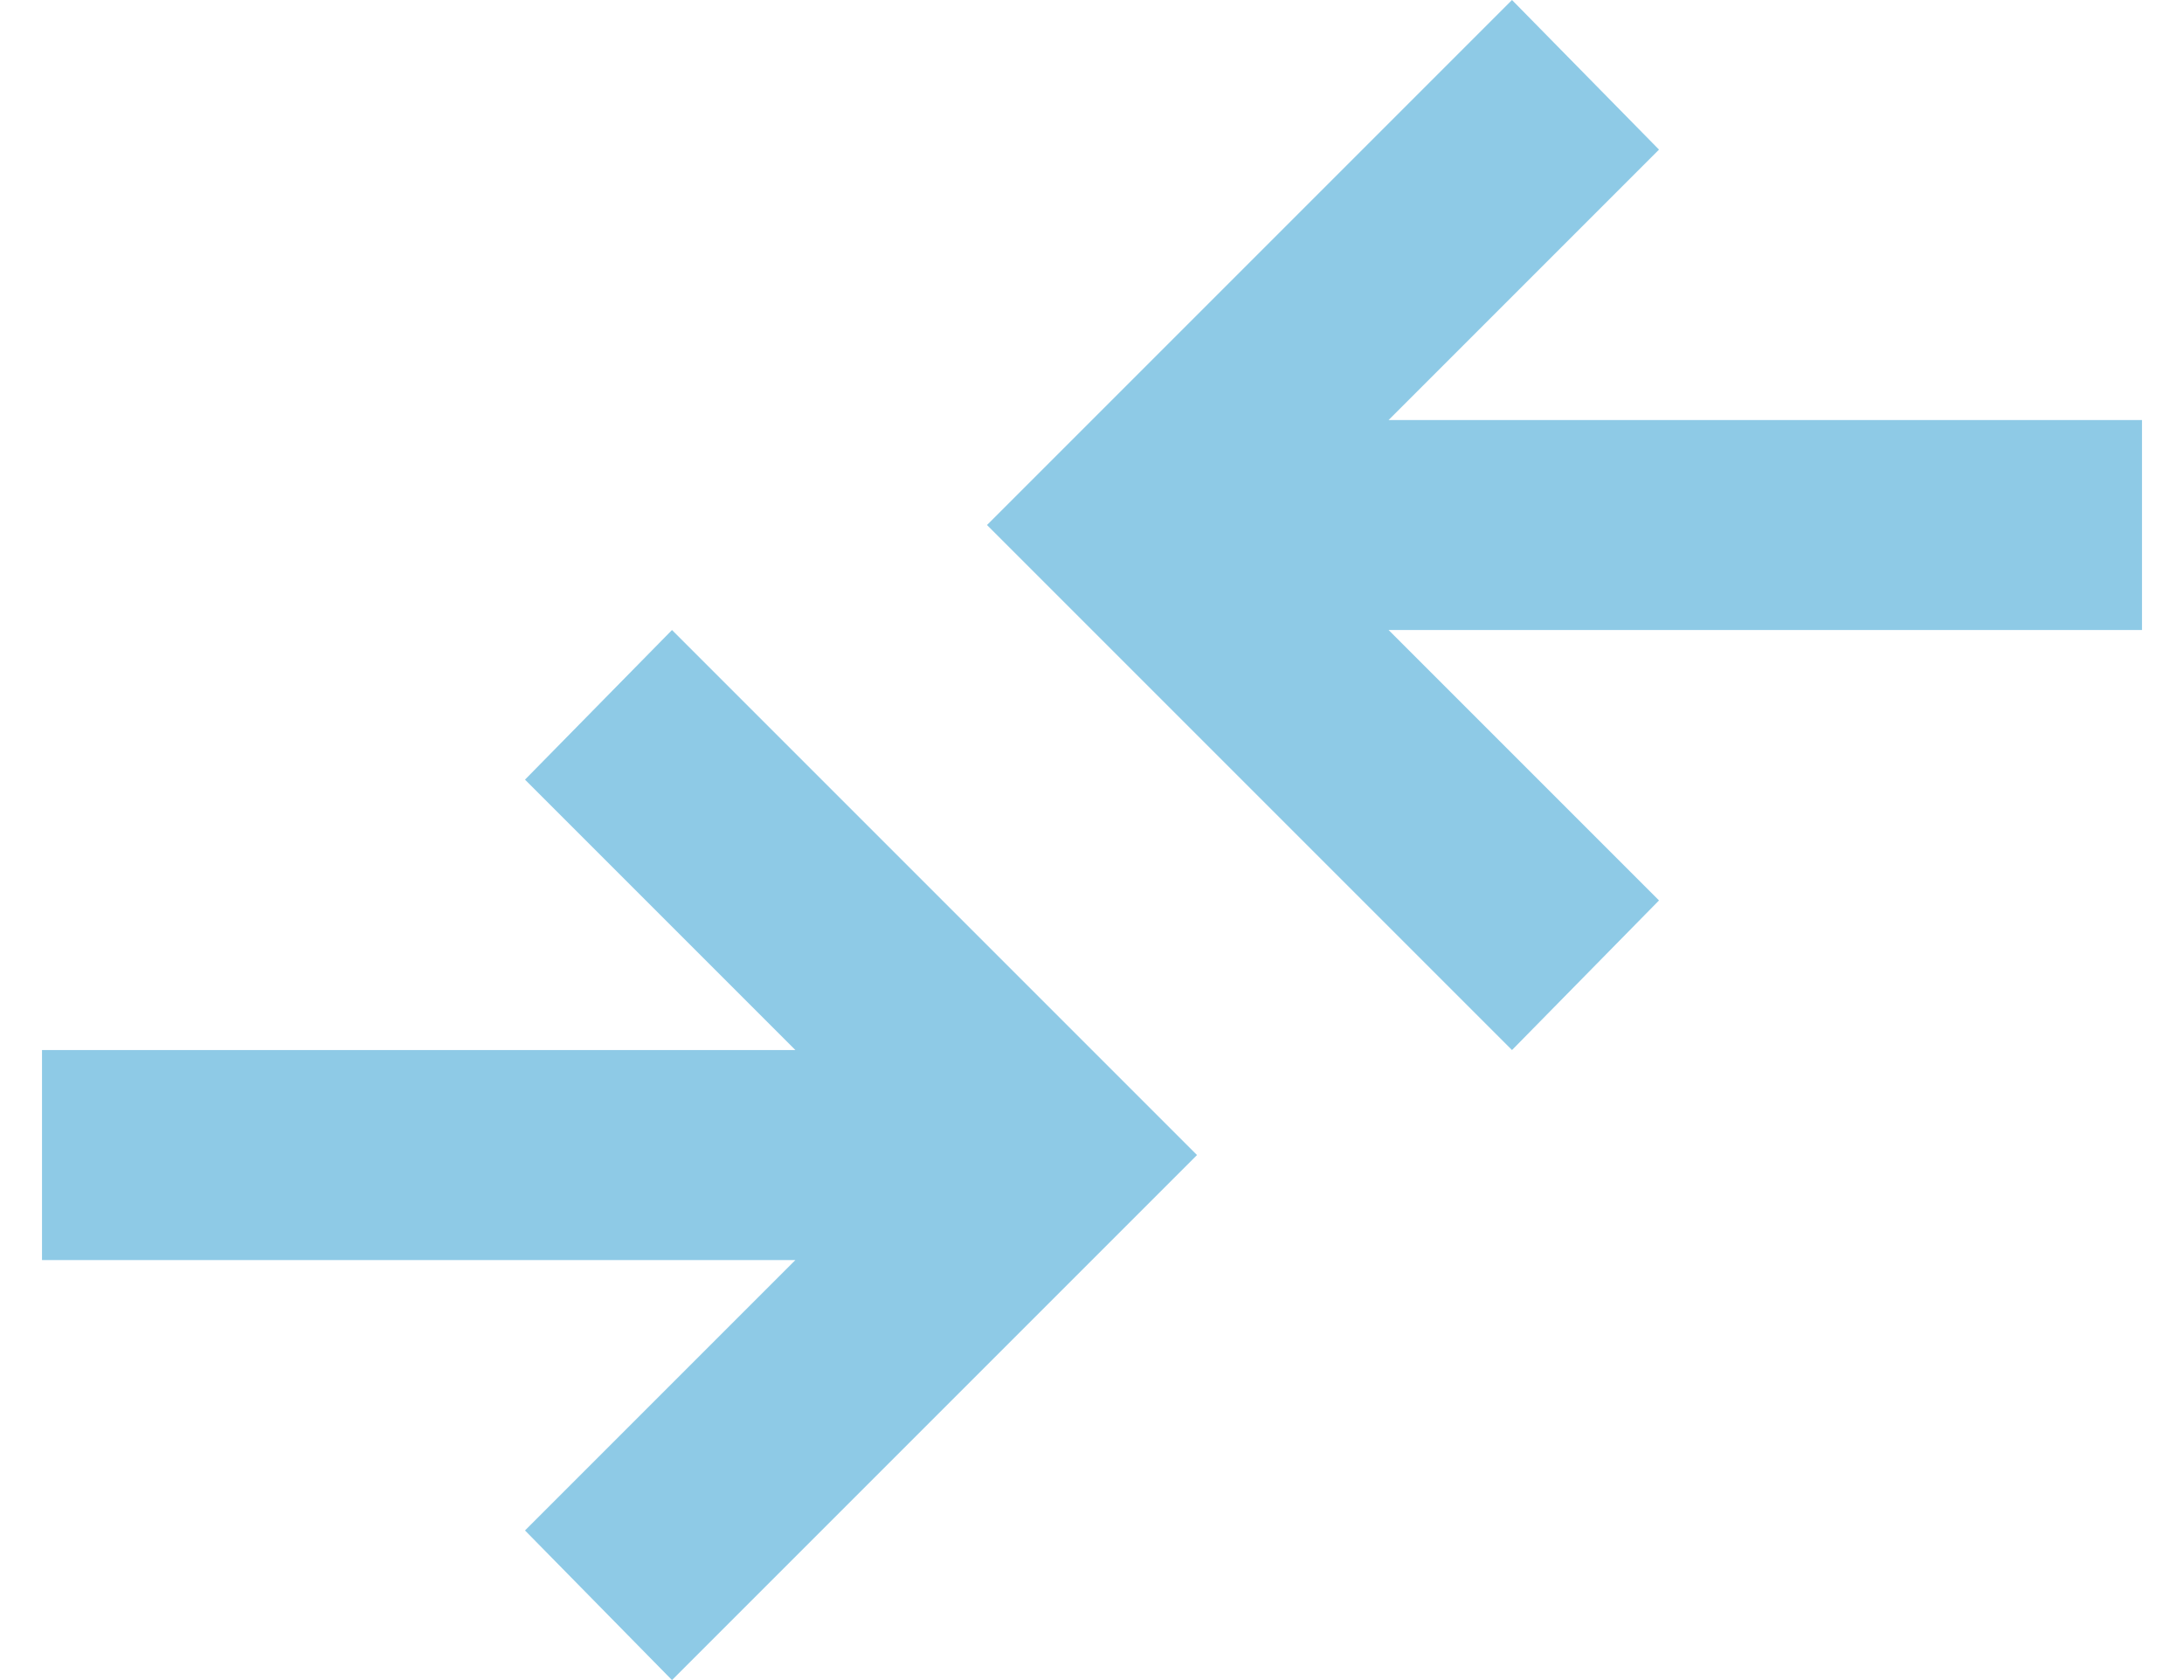 <svg width="26" height="20" viewBox="0 0 26 20" fill="none" xmlns="http://www.w3.org/2000/svg">
<path d="M8 20L6.25 18.219L9.469 15H0.5V12.5H9.469L6.25 9.281L8 7.5L14.25 13.75L8 20ZM18 12.5L11.75 6.25L18 0L19.75 1.781L16.531 5H25.5V7.5H16.531L19.75 10.719L18 12.5Z" fill="#8ECAE6"/>
</svg>
